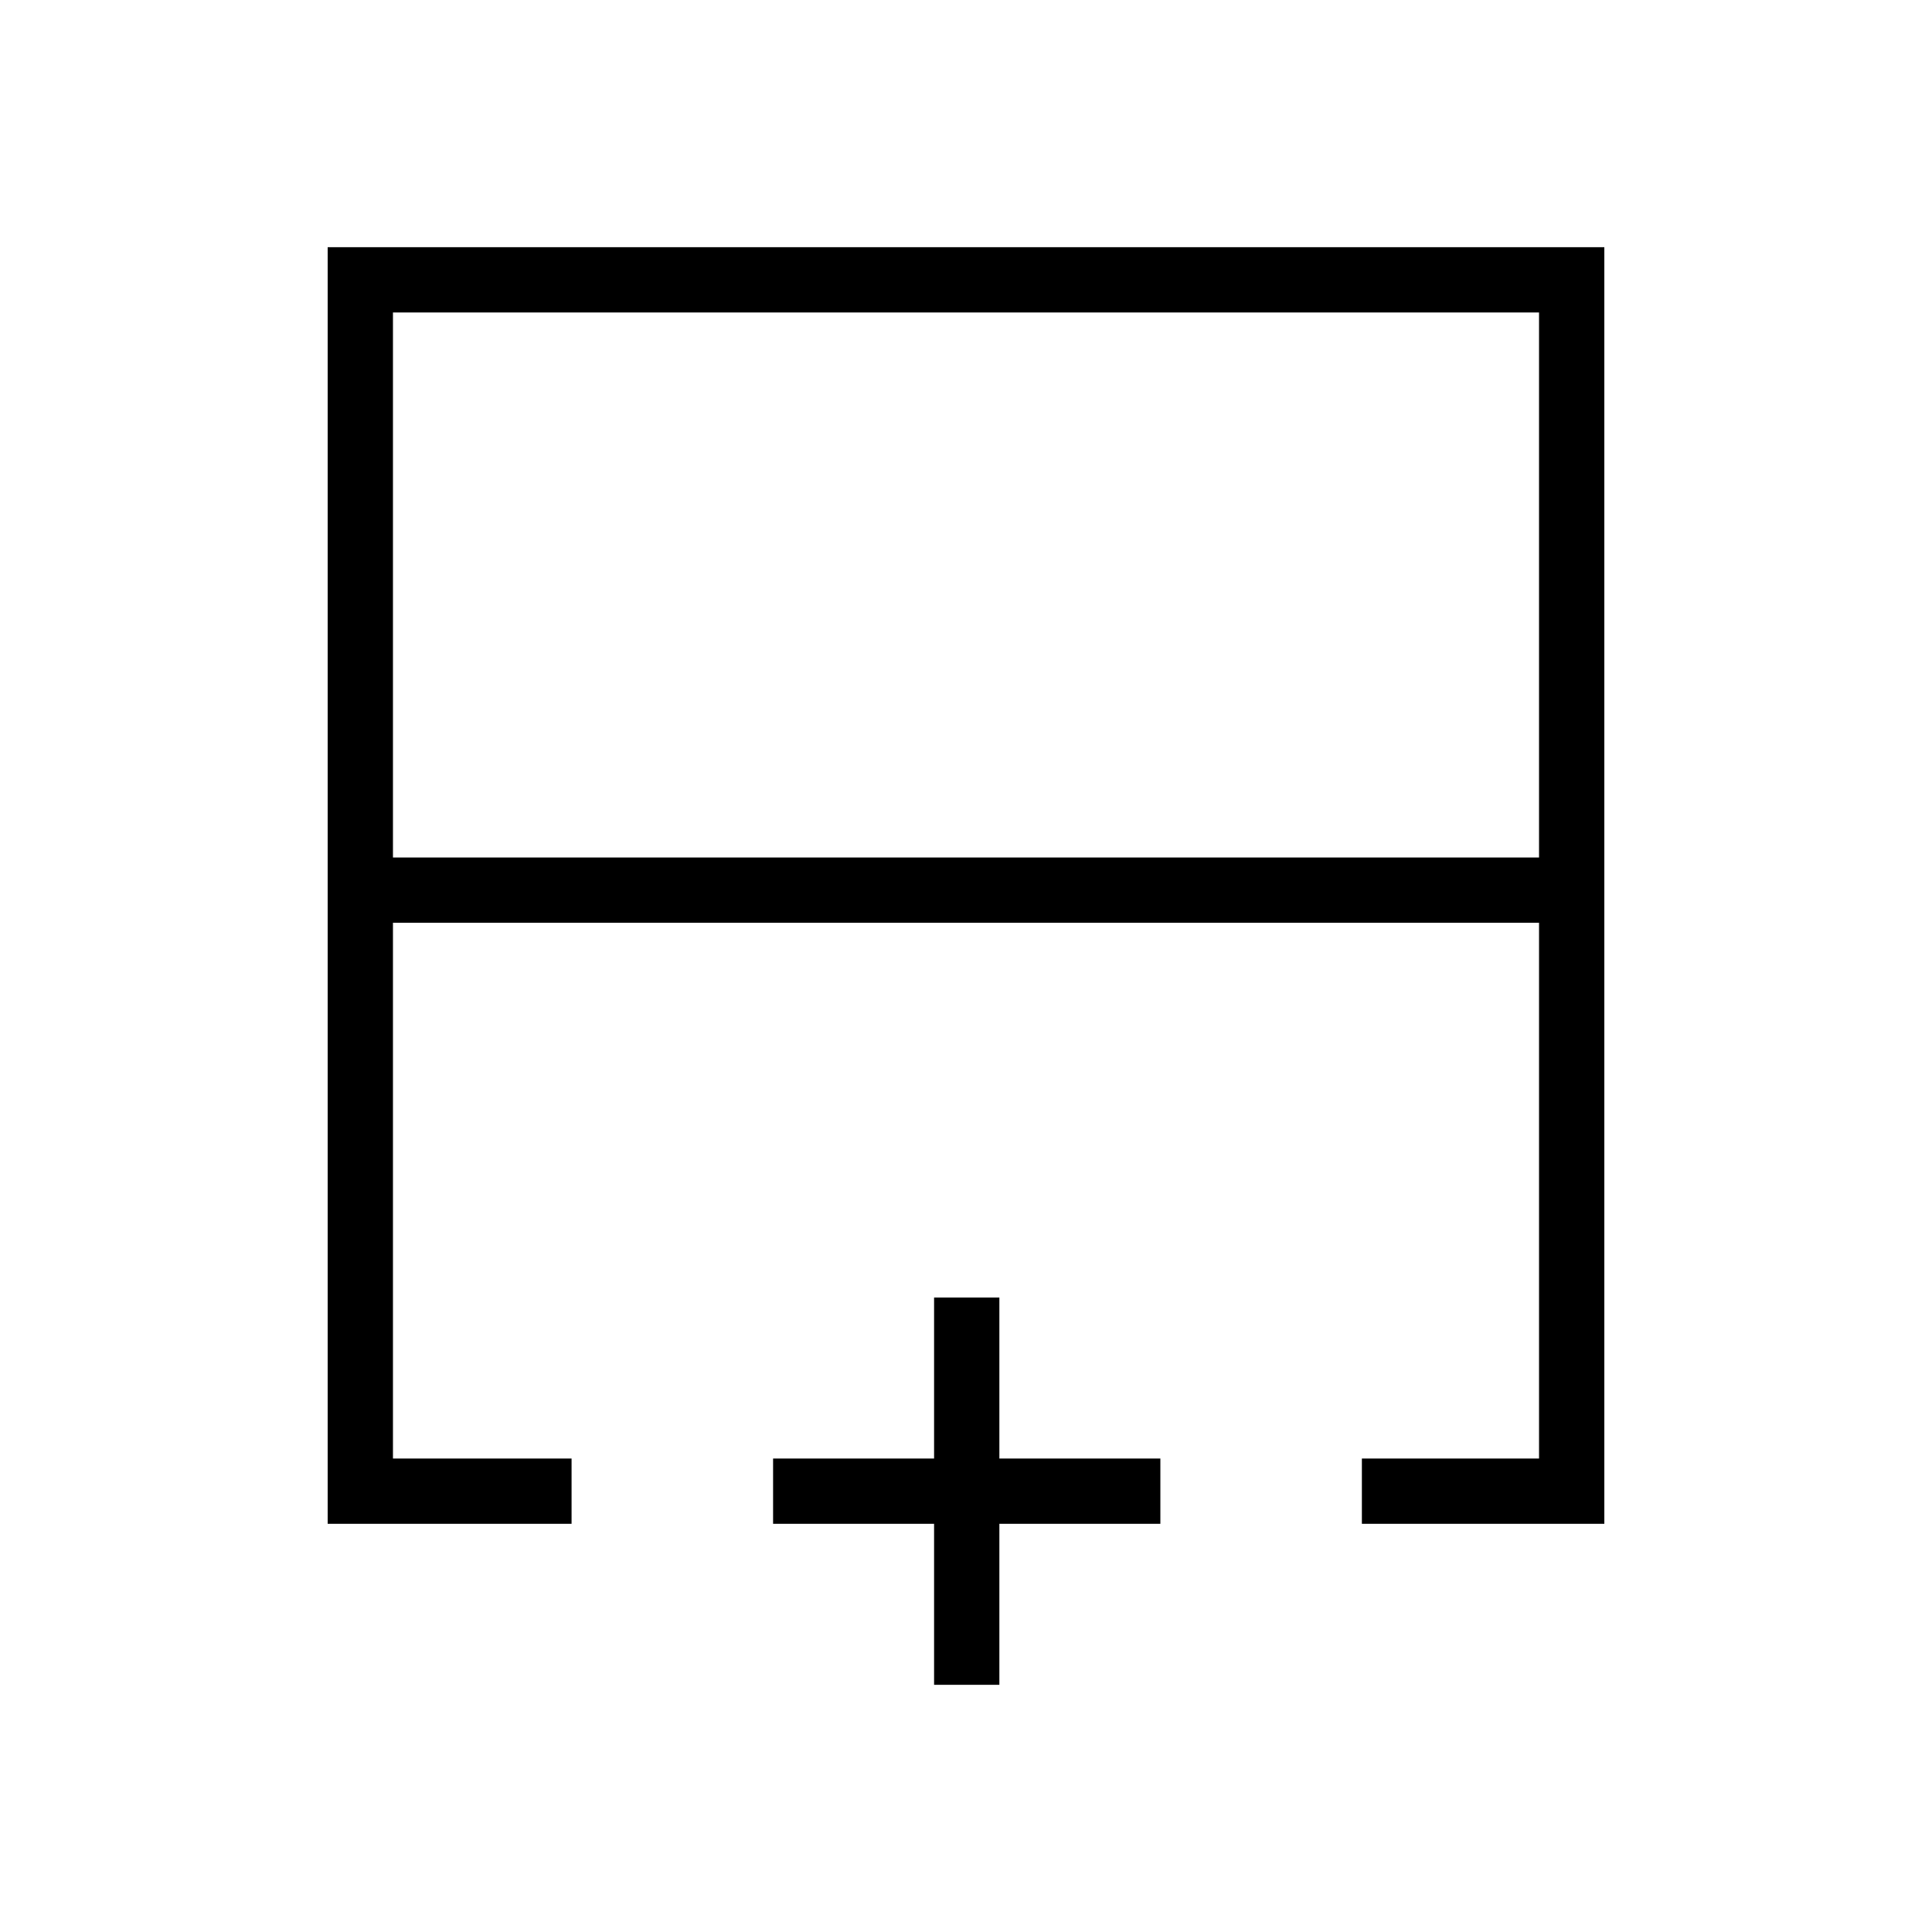 <svg xmlns="http://www.w3.org/2000/svg" height="40" viewBox="0 -960 960 960" width="40"><path d="M195.26-533.92h569.48v-270.82H195.26v270.82Zm-32.44 331.1v-634.36h634.36v634.36H676.71v-32.44h88.03v-266.23H195.26v266.23h88.75V-202.82H162.82ZM480-501.49Zm0-32.43v32.43-32.43Zm0 0Zm-15.86 411.1v-80h-80v-32.44h80v-80h32.44v80h80v32.44h-80v80h-32.44Z"/></svg>